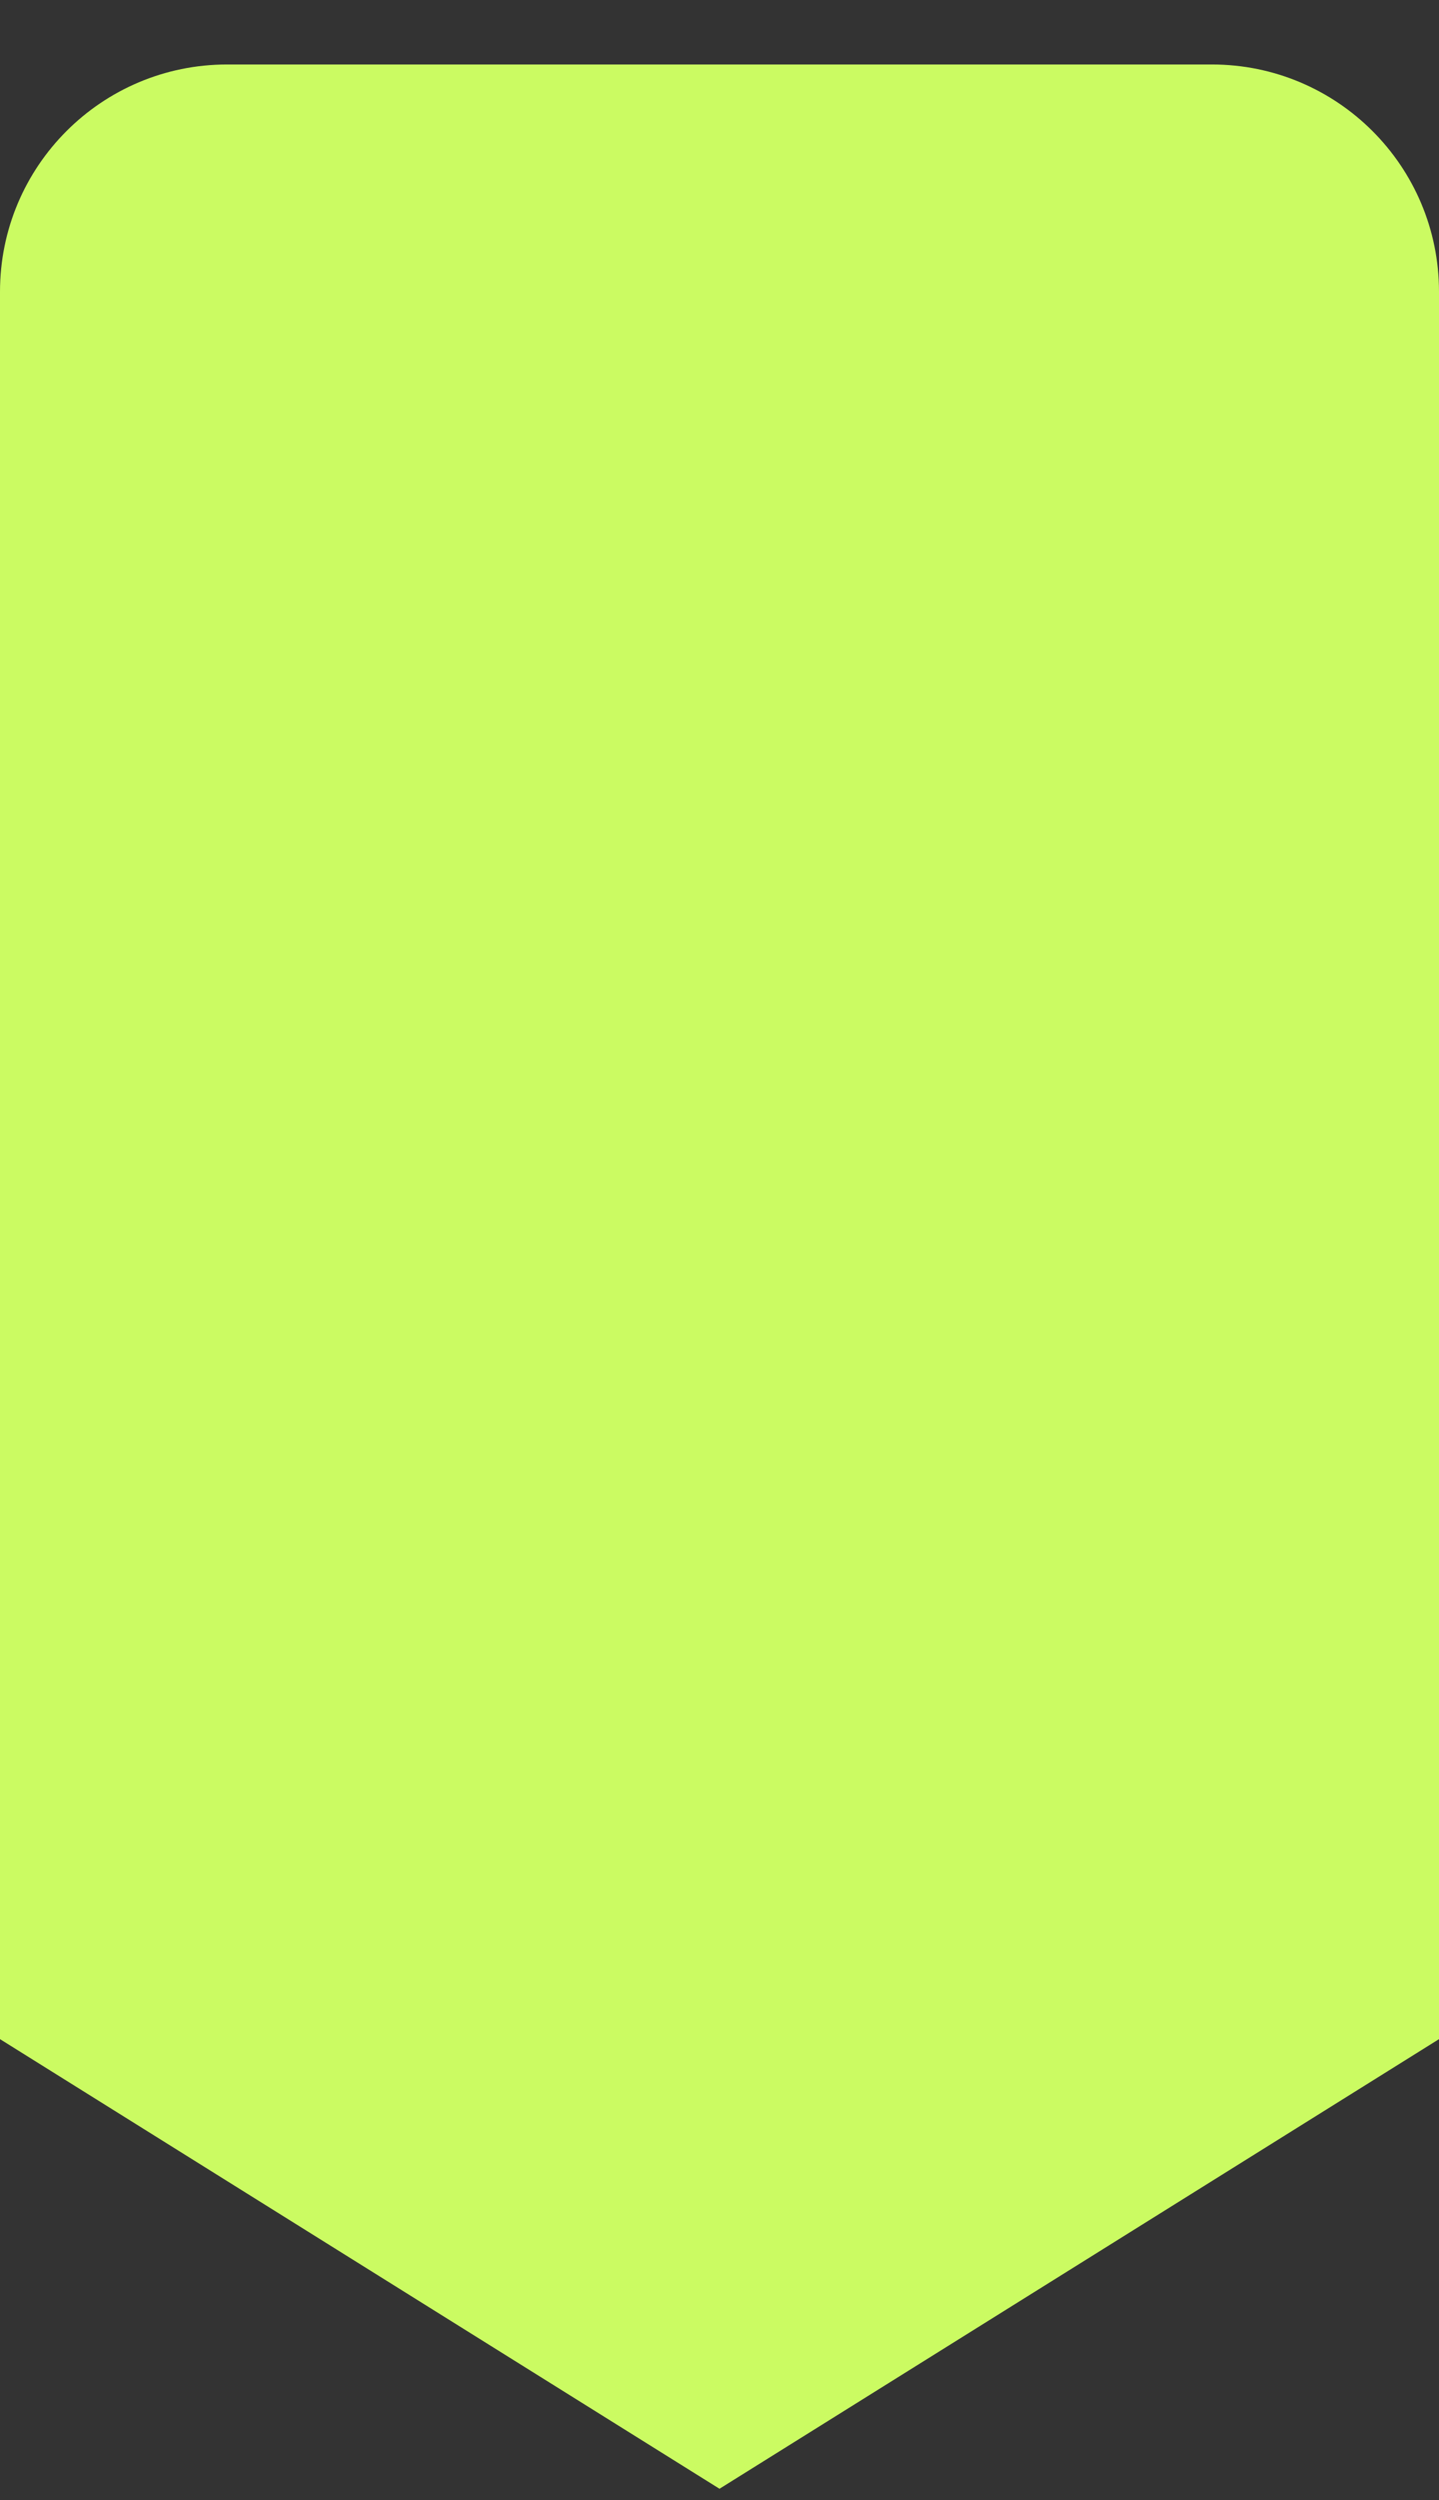 <svg width="19" height="33" viewBox="0 0 19 33" fill="none" xmlns="http://www.w3.org/2000/svg">
<rect x="0" y="0" width="19" height="33" fill="#333333" stroke="none"/>
<g id="Group 48097459">
<path id="Rectangle 41931" d="M0 3.851C0 2.194 1.343 0.851 3 0.851H16C17.657 0.851 19 2.194 19 3.851V26.916L9.5 32.851L0 26.916V3.851Z" fill="#CBFB62"/>
</g>
</svg>
